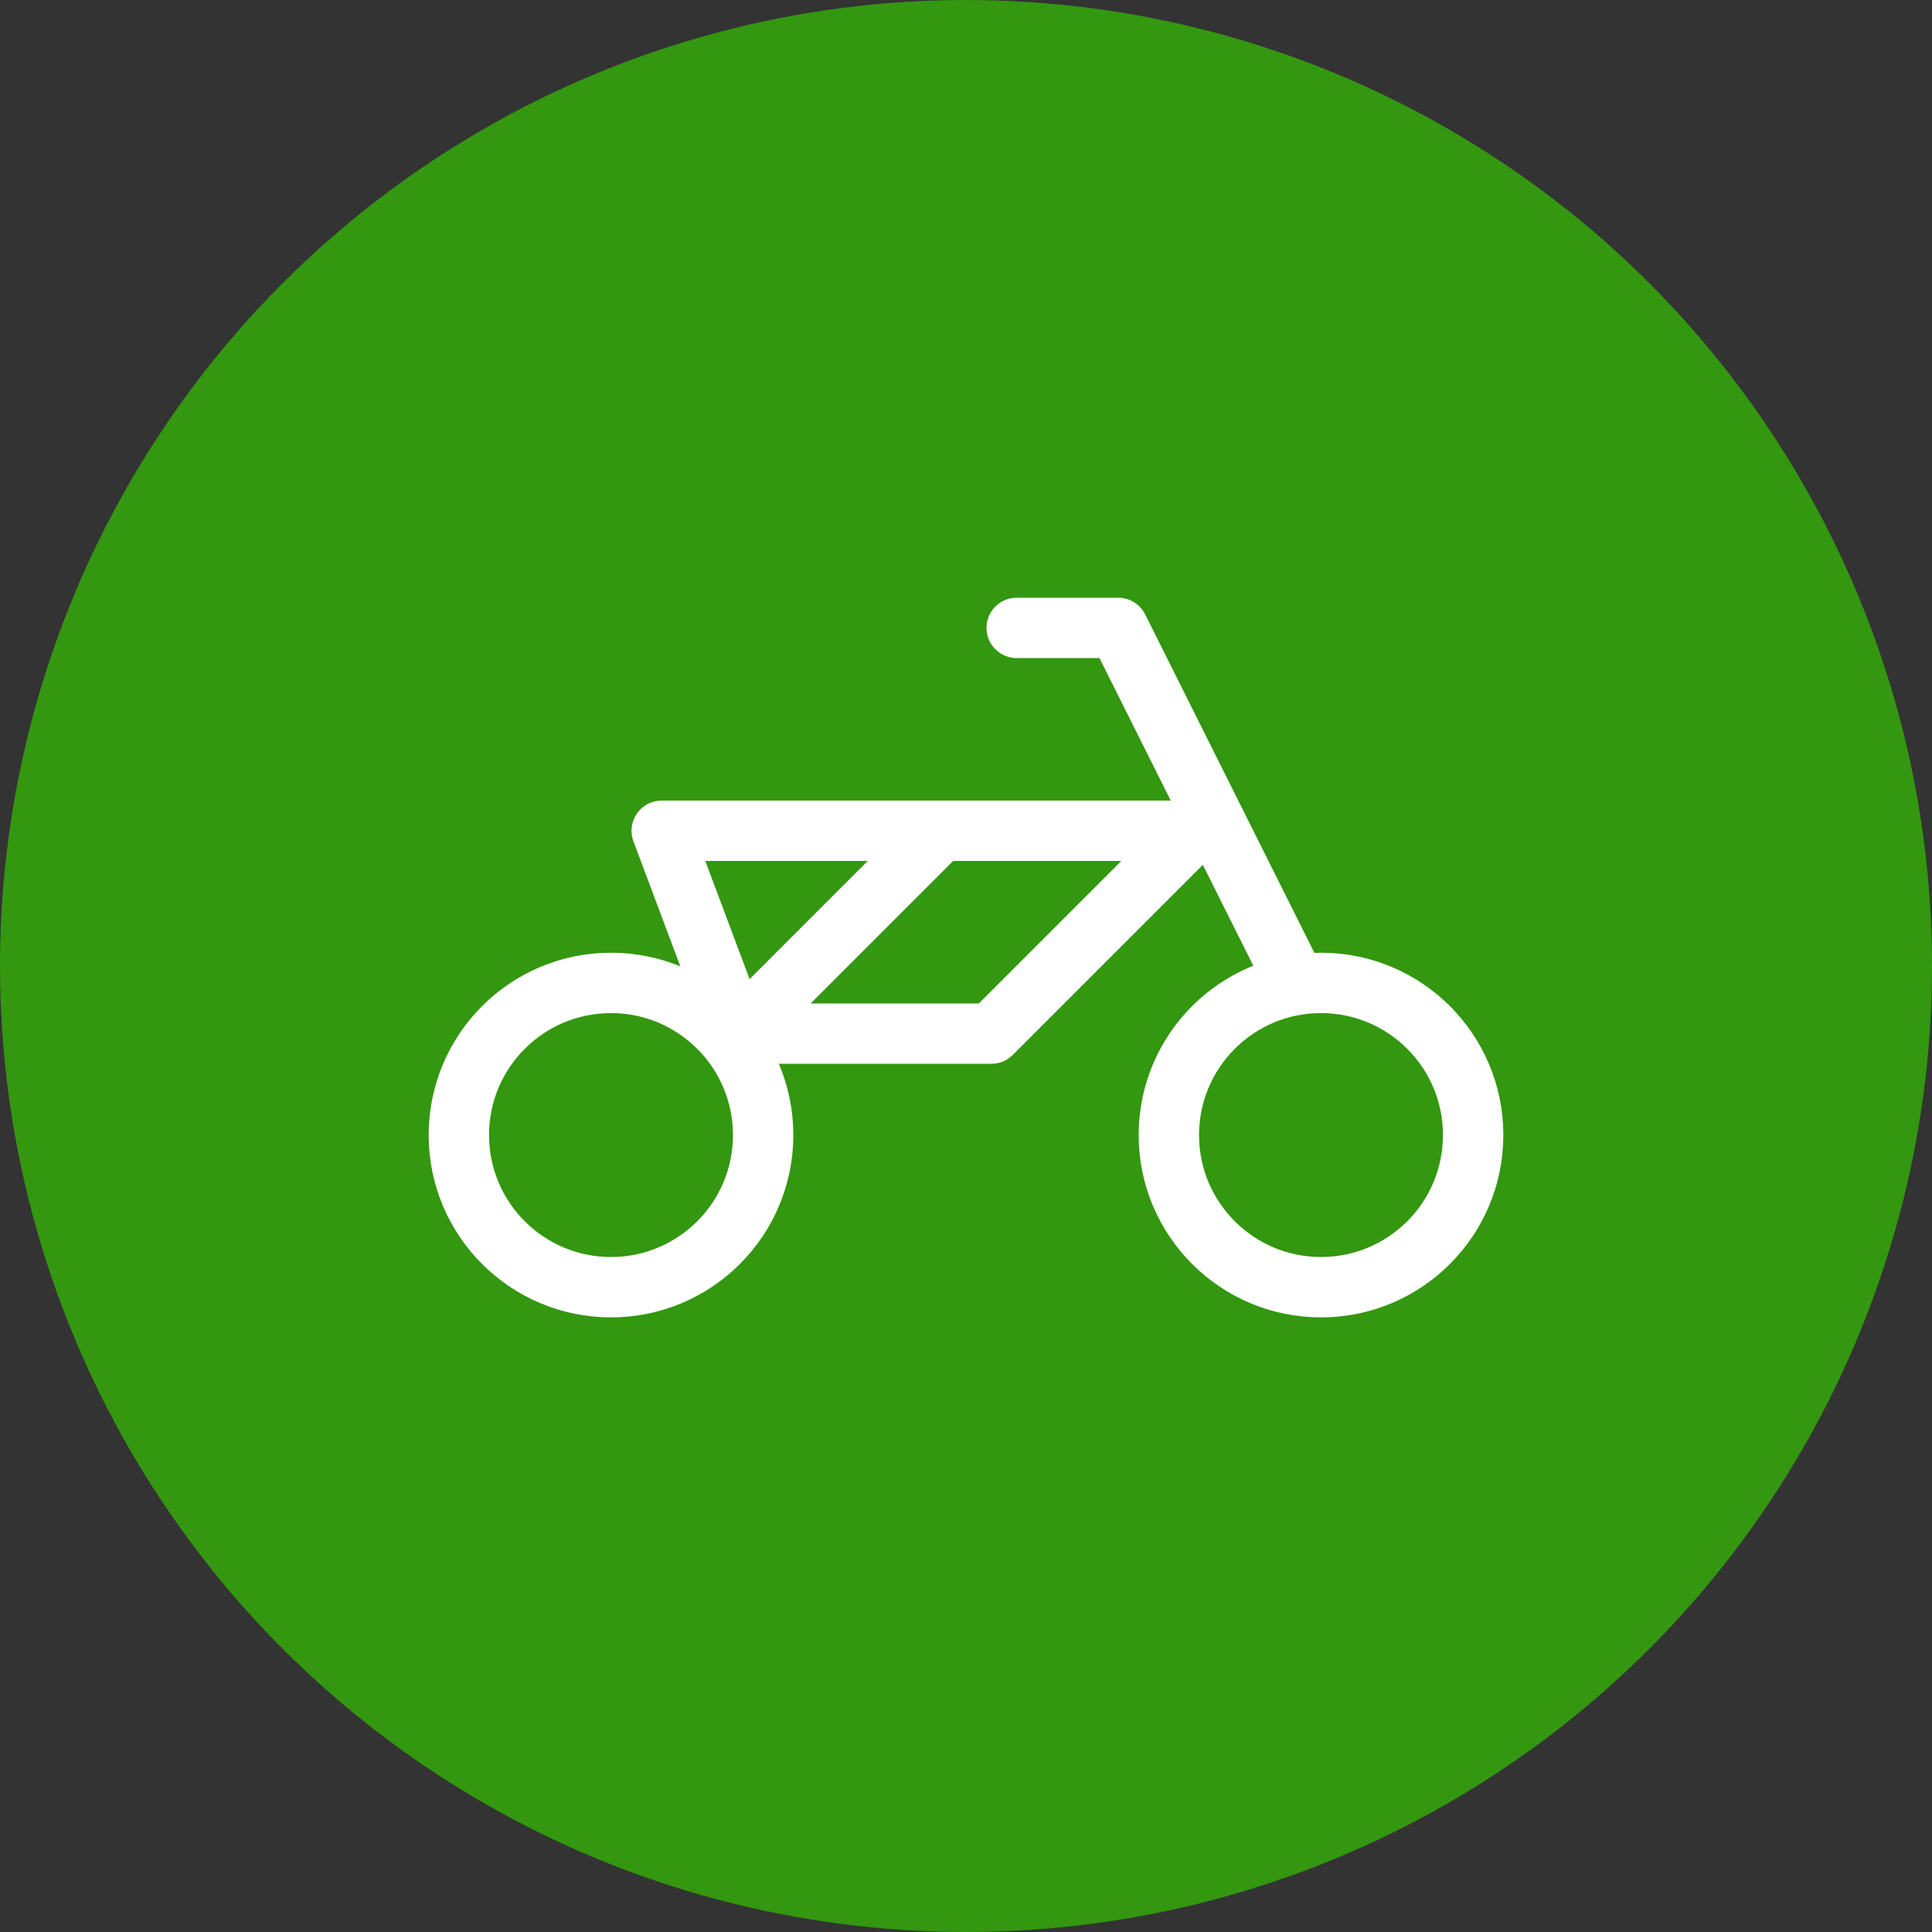 <svg width="80" height="80" viewBox="0 0 80 80" fill="none" xmlns="http://www.w3.org/2000/svg">
<rect x="0" y="0" width="80" height="80" fill="#333333" stroke="none"/>
<circle cx="40" cy="40" r="40" fill="#339710"/>
<path d="M25.3 53.3C28.779 53.3 31.6 50.479 31.6 47C31.6 43.521 28.779 40.7 25.3 40.7C21.821 40.7 19 43.521 19 47C19 50.479 21.821 53.3 25.3 53.3Z" stroke="white" stroke-width="2.5" stroke-linecap="round" stroke-linejoin="round"/>
<path d="M54.7 53.3C58.179 53.3 61 50.479 61 47C61 43.521 58.179 40.7 54.7 40.7C51.221 40.7 48.4 43.521 48.4 47C48.4 50.479 51.221 53.3 54.7 53.3Z" stroke="white" stroke-width="2.5" stroke-linecap="round" stroke-linejoin="round"/>
<path d="M30.55 42.8L38.95 34.4M30.55 42.8H41.05L49.45 34.4H27.4L30.55 42.8Z" stroke="white" stroke-width="2.5" stroke-linecap="round" stroke-linejoin="round"/>
<path d="M42.1 26H46.3L49.45 32.3L53.65 40.7" stroke="white" stroke-width="2.5" stroke-linecap="round" stroke-linejoin="round"/>
</svg>
